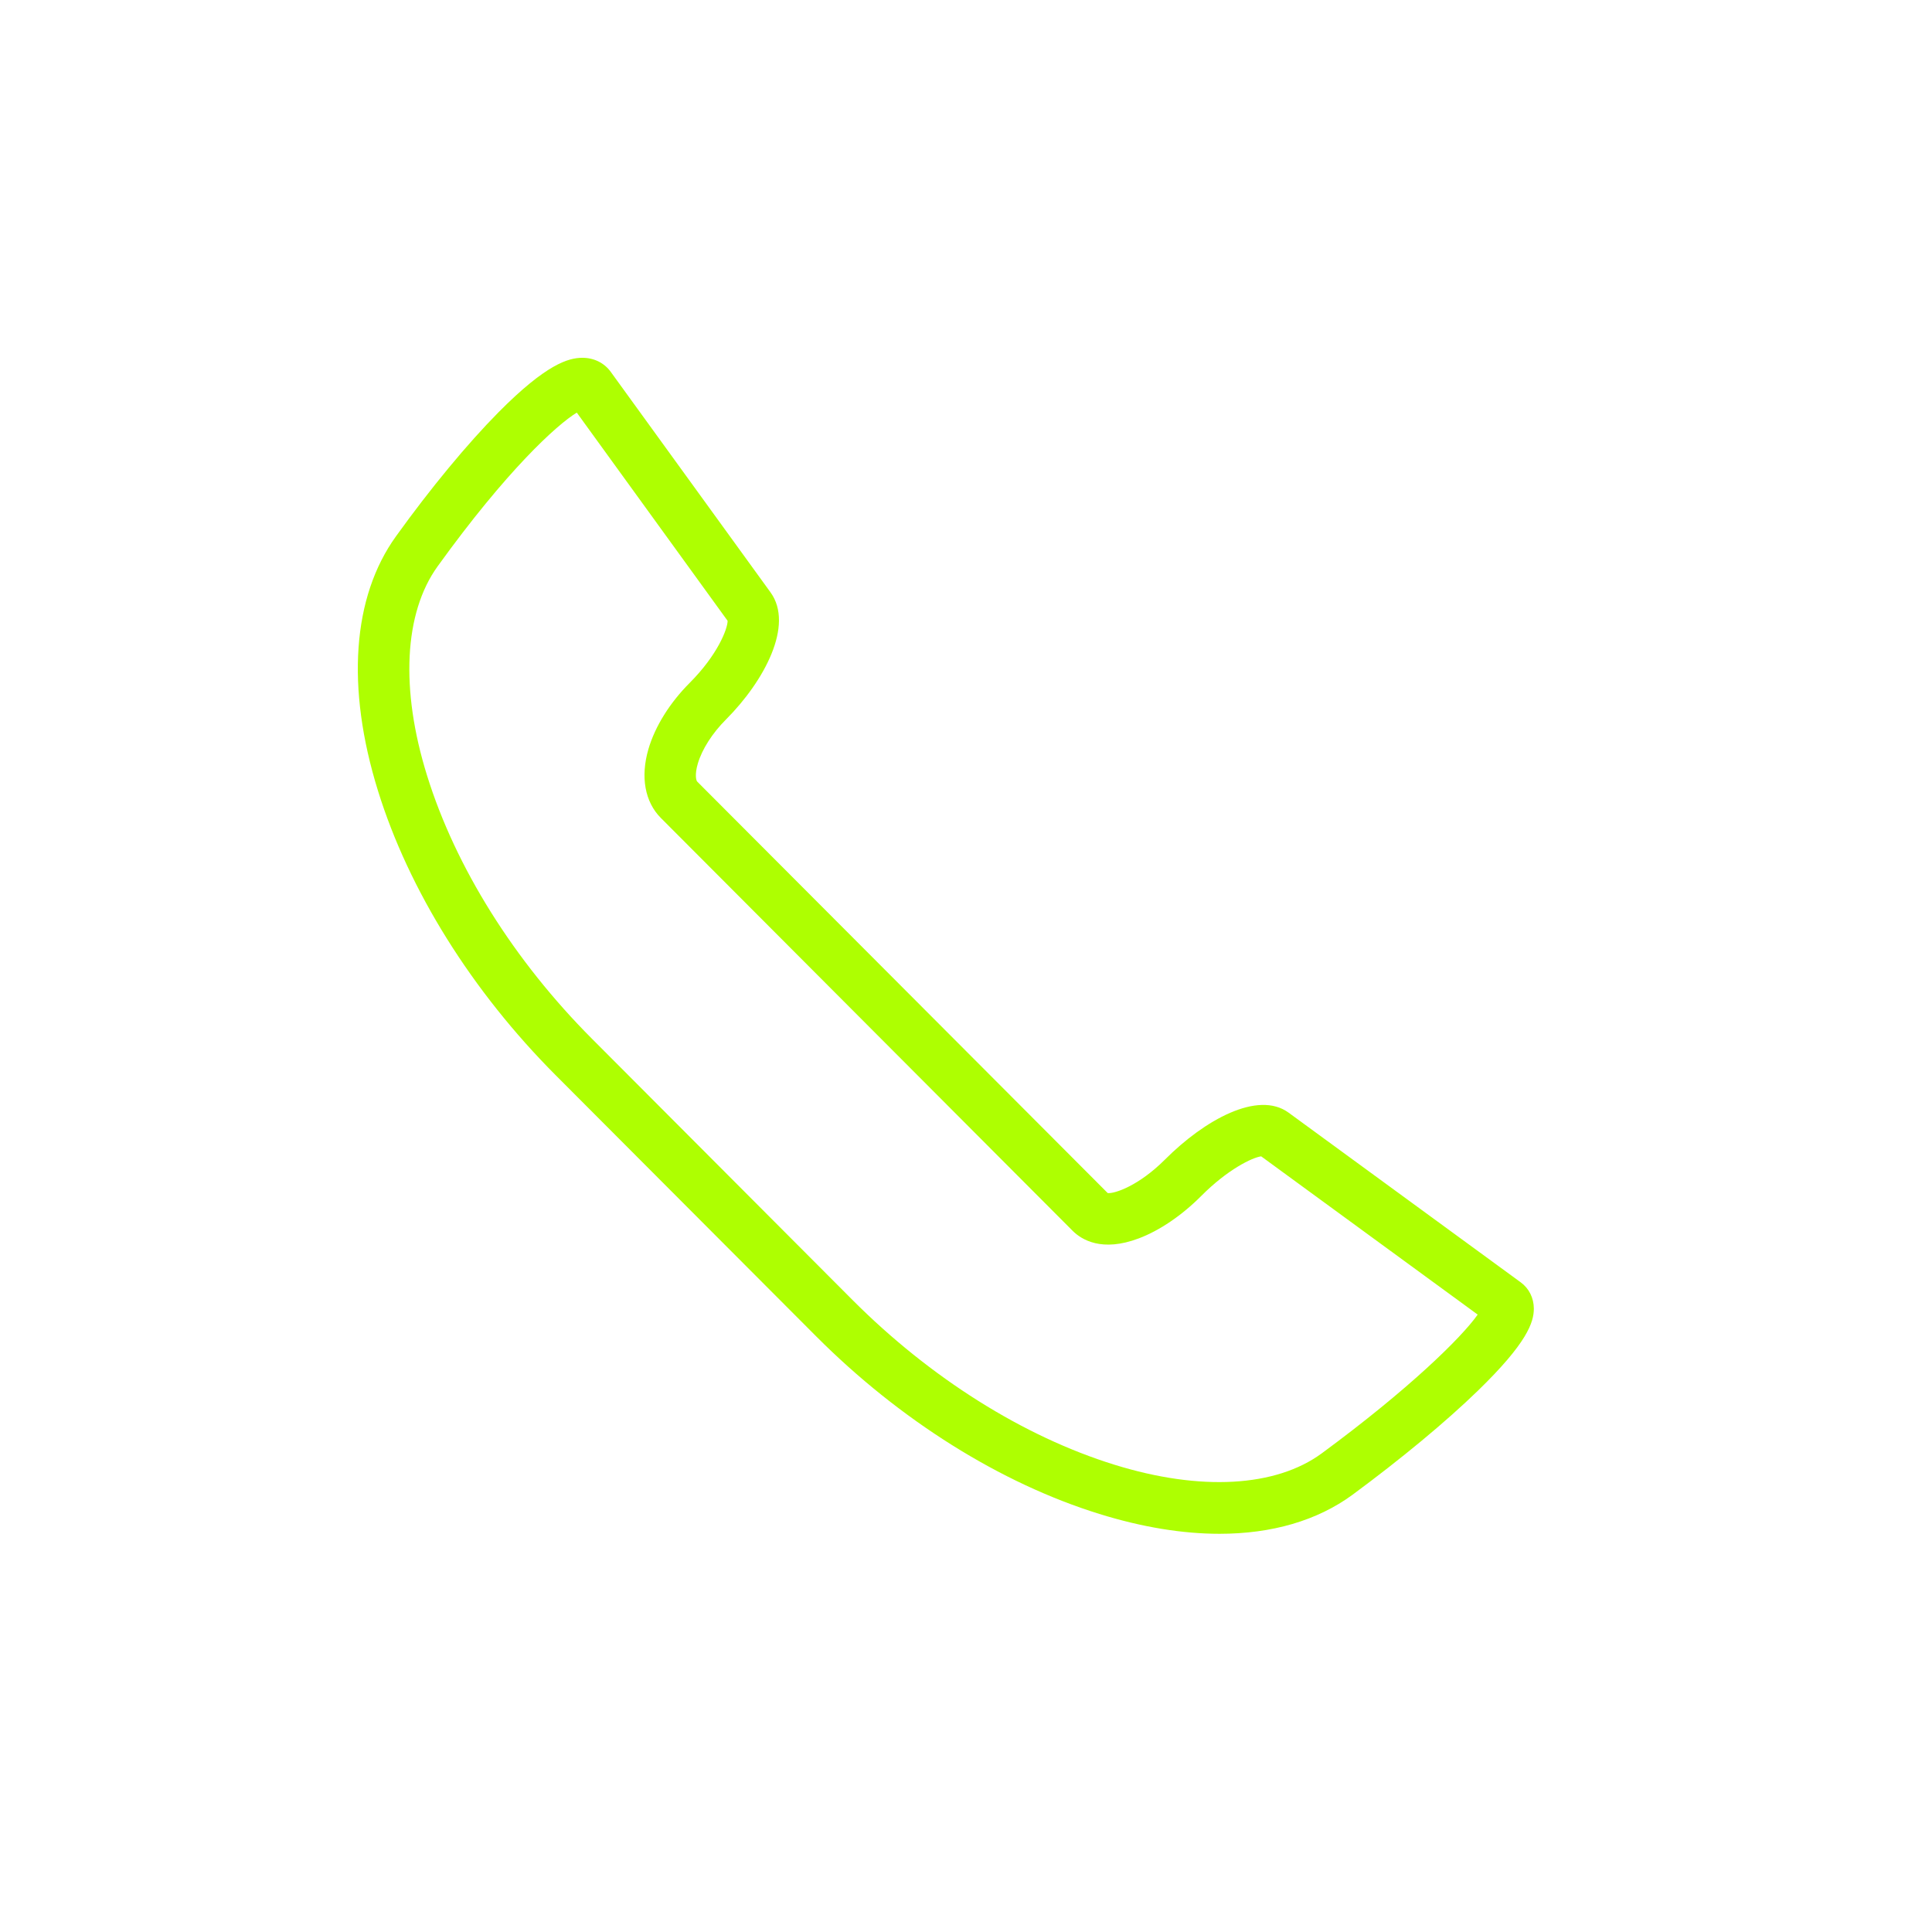 <svg width="46" height="46" viewBox="0 0 46 46" fill="none" xmlns="http://www.w3.org/2000/svg">
<path d="M29.037 36.519C28.155 36.519 27.192 36.362 26.175 36.046C23.819 35.316 21.423 33.813 19.43 31.815L13.231 25.601C11.238 23.603 9.735 21.198 9 18.83C8.235 16.366 8.388 14.213 9.429 12.768C10.259 11.614 11.127 10.567 11.87 9.815C13.008 8.667 13.535 8.519 13.867 8.519H13.868C14.143 8.519 14.389 8.641 14.544 8.857L18.346 14.104C18.912 14.885 18.194 16.219 17.287 17.129C16.958 17.458 16.714 17.842 16.614 18.183C16.539 18.44 16.573 18.582 16.601 18.61L26.375 28.407C26.545 28.422 27.115 28.231 27.739 27.607C28.677 26.667 29.95 25.957 30.681 26.492L36.208 30.532C36.405 30.676 36.519 30.904 36.52 31.157C36.52 31.484 36.362 31.972 35.19 33.11C34.426 33.852 33.363 34.733 32.201 35.591C31.362 36.206 30.28 36.519 29.037 36.519ZM13.733 9.824C13.249 10.12 12.061 11.207 10.419 13.485C9.62 14.594 9.528 16.409 10.168 18.465C10.846 20.647 12.24 22.874 14.096 24.734L20.295 30.949C22.15 32.809 24.367 34.203 26.536 34.875C28.579 35.509 30.379 35.409 31.475 34.6C33.547 33.074 34.797 31.848 35.183 31.3L30.028 27.532C29.814 27.561 29.23 27.843 28.602 28.474C28.139 28.939 27.61 29.298 27.115 29.485C26.233 29.819 25.749 29.515 25.539 29.305L15.735 19.476C15.354 19.094 15.246 18.497 15.438 17.838C15.596 17.297 15.945 16.736 16.42 16.26C17.089 15.59 17.325 14.969 17.324 14.781L13.733 9.824ZM17.355 14.823H17.356H17.355ZM13.553 9.576C13.553 9.576 13.554 9.577 13.553 9.576V9.576Z" fill="#AEFF01"/>
</svg>
